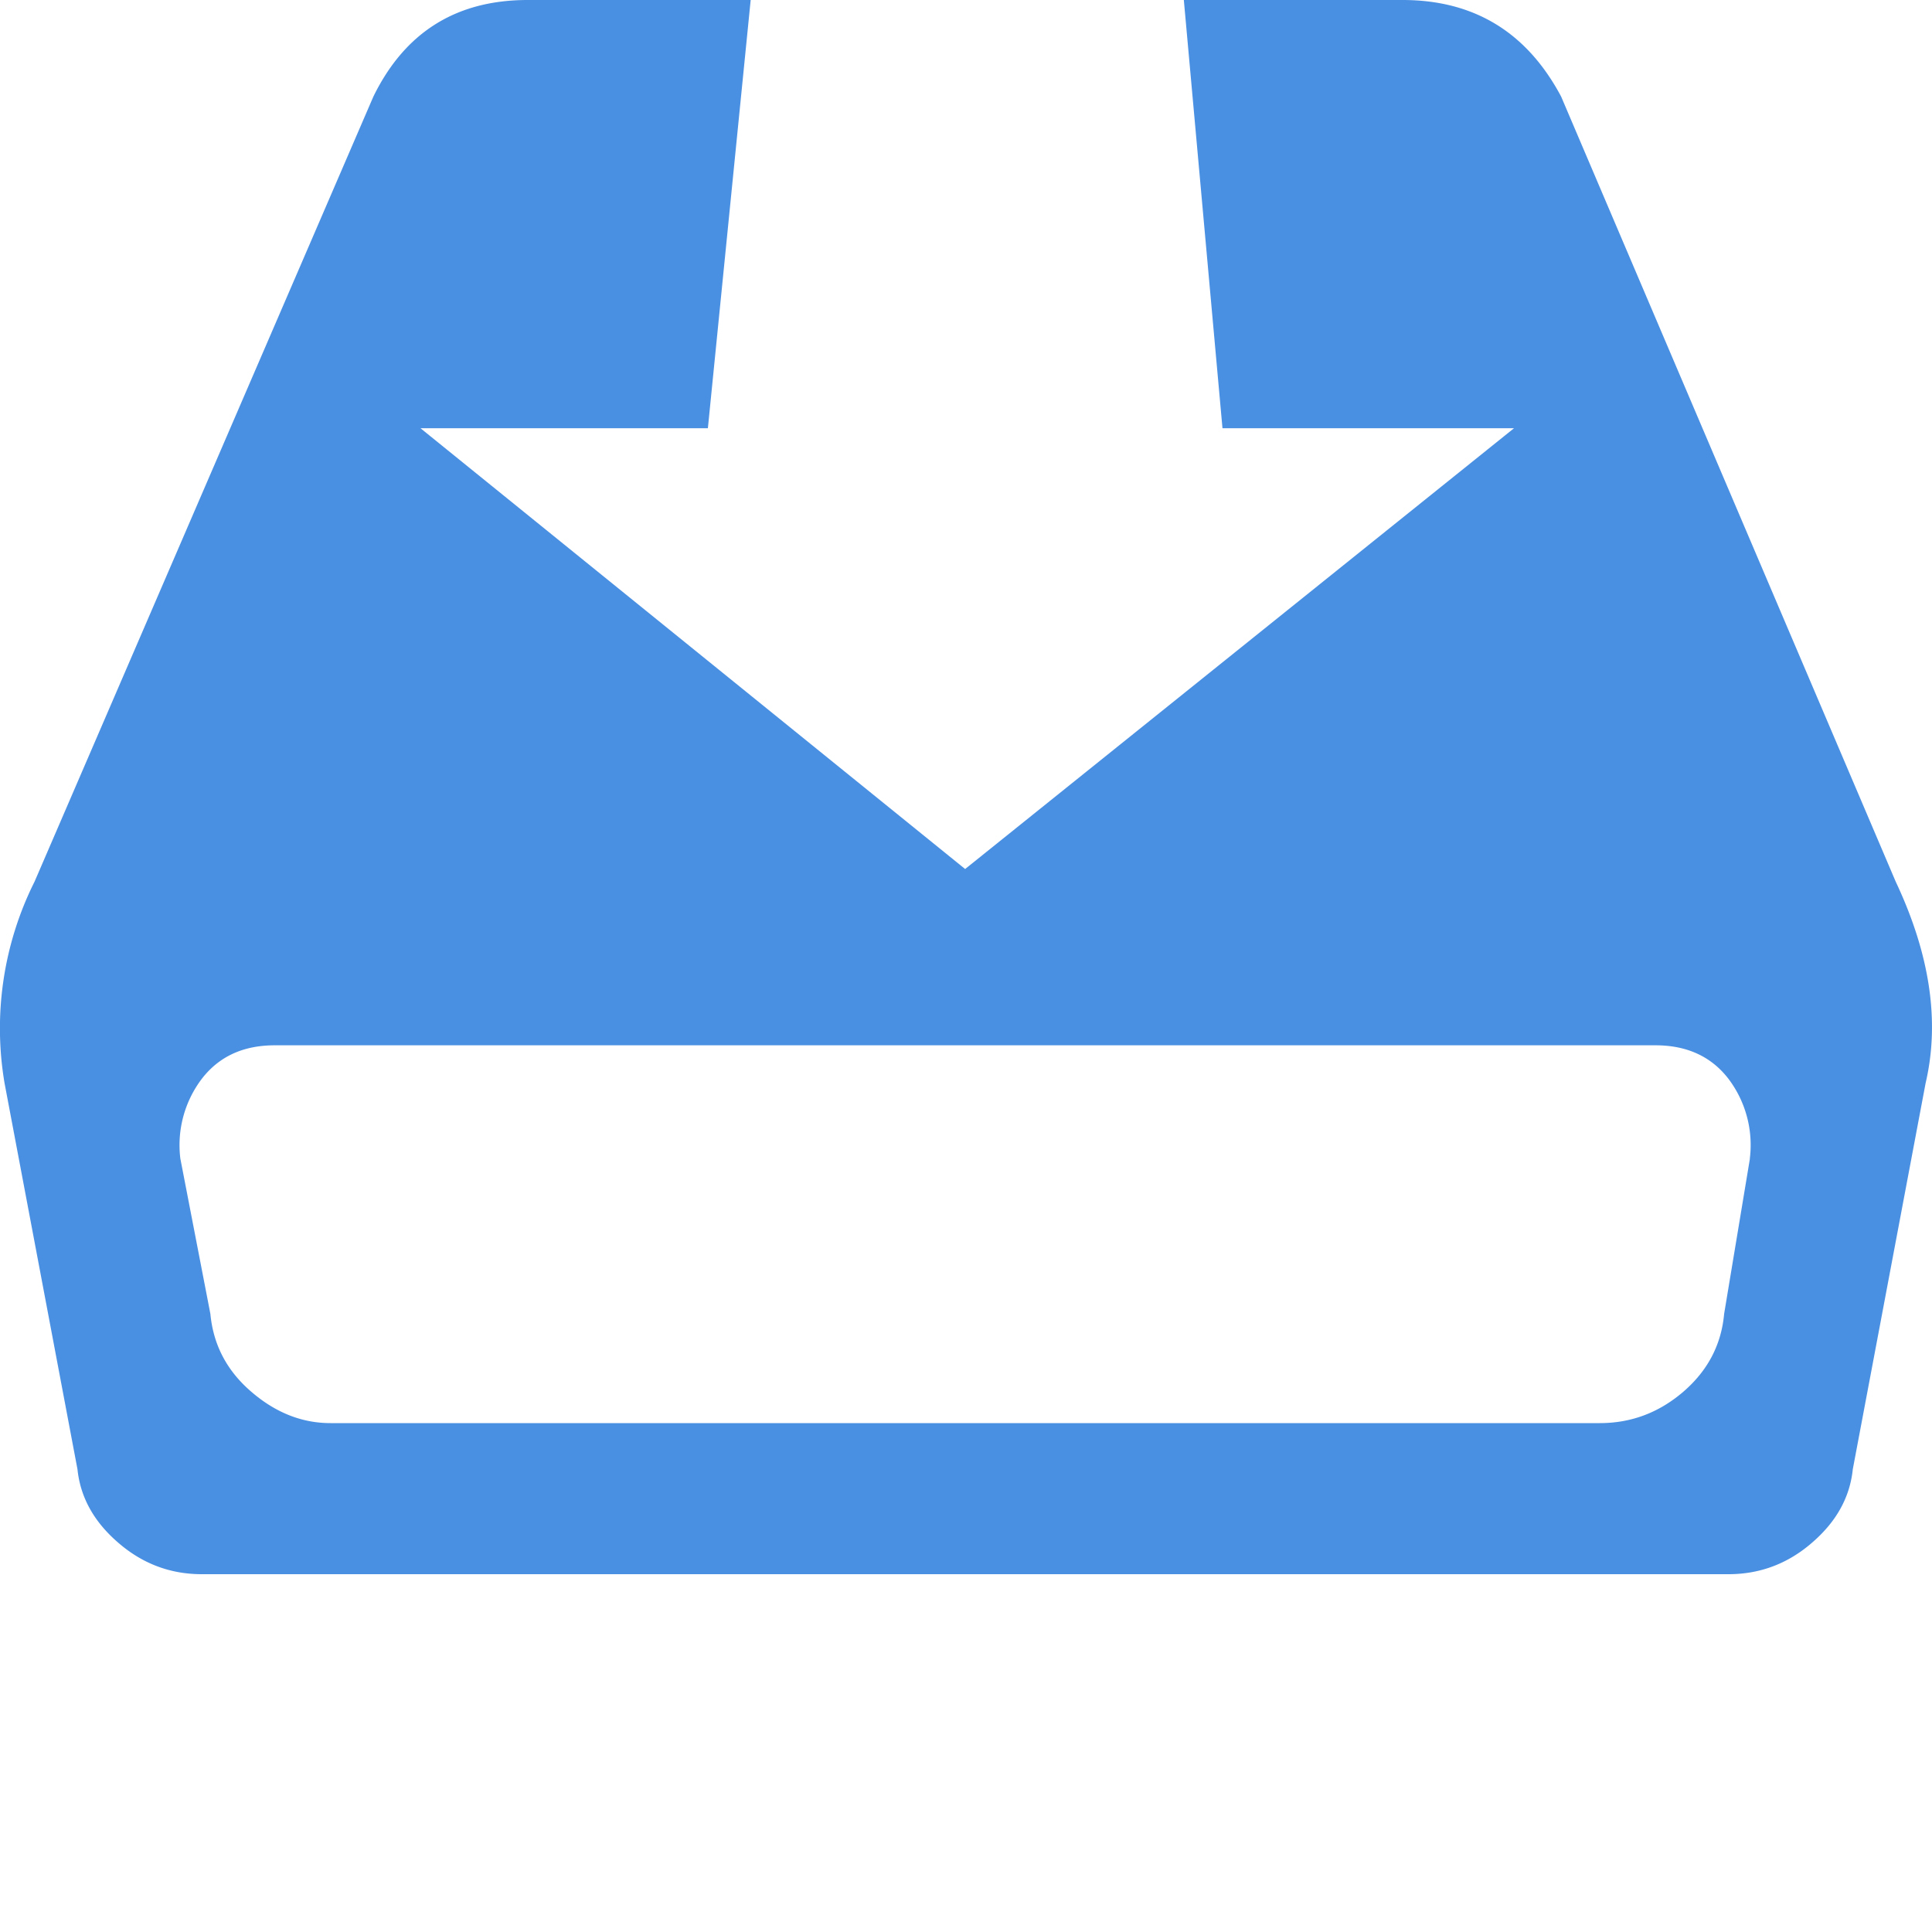 <svg xmlns="http://www.w3.org/2000/svg" width="20" height="20" viewBox="0 0 20 20">
    <path fill="#4a90e2" fill-rule="nonzero" d="M19.624 9.126c.355.753.459 1.448.31 2.086l-.754 3.998c-.03.29-.17.543-.422.76-.251.218-.54.326-.865.326H2.089c-.325 0-.614-.108-.865-.326-.252-.217-.392-.47-.422-.76l-.755-3.998a3.396 3.396 0 0 1 .311-2.086L3.865 1c.326-.667.858-1 1.598-1h2.308l-.443 4.433H4.353l5.638 4.563 5.682-4.563h-3.018L12.255 0h2.264c.74 0 1.287.333 1.642 1l3.463 8.126m-1.51 2.868a1.136 1.136 0 0 0-.221-.826c-.178-.231-.43-.347-.755-.347H2.844c-.326 0-.577.116-.755.347a1.136 1.136 0 0 0-.222.826l.311 1.608c.03.319.17.587.422.804.251.217.525.326.821.326h13.14c.326 0 .614-.109.866-.326.251-.217.392-.485.421-.804l.267-1.608"/>
</svg>

